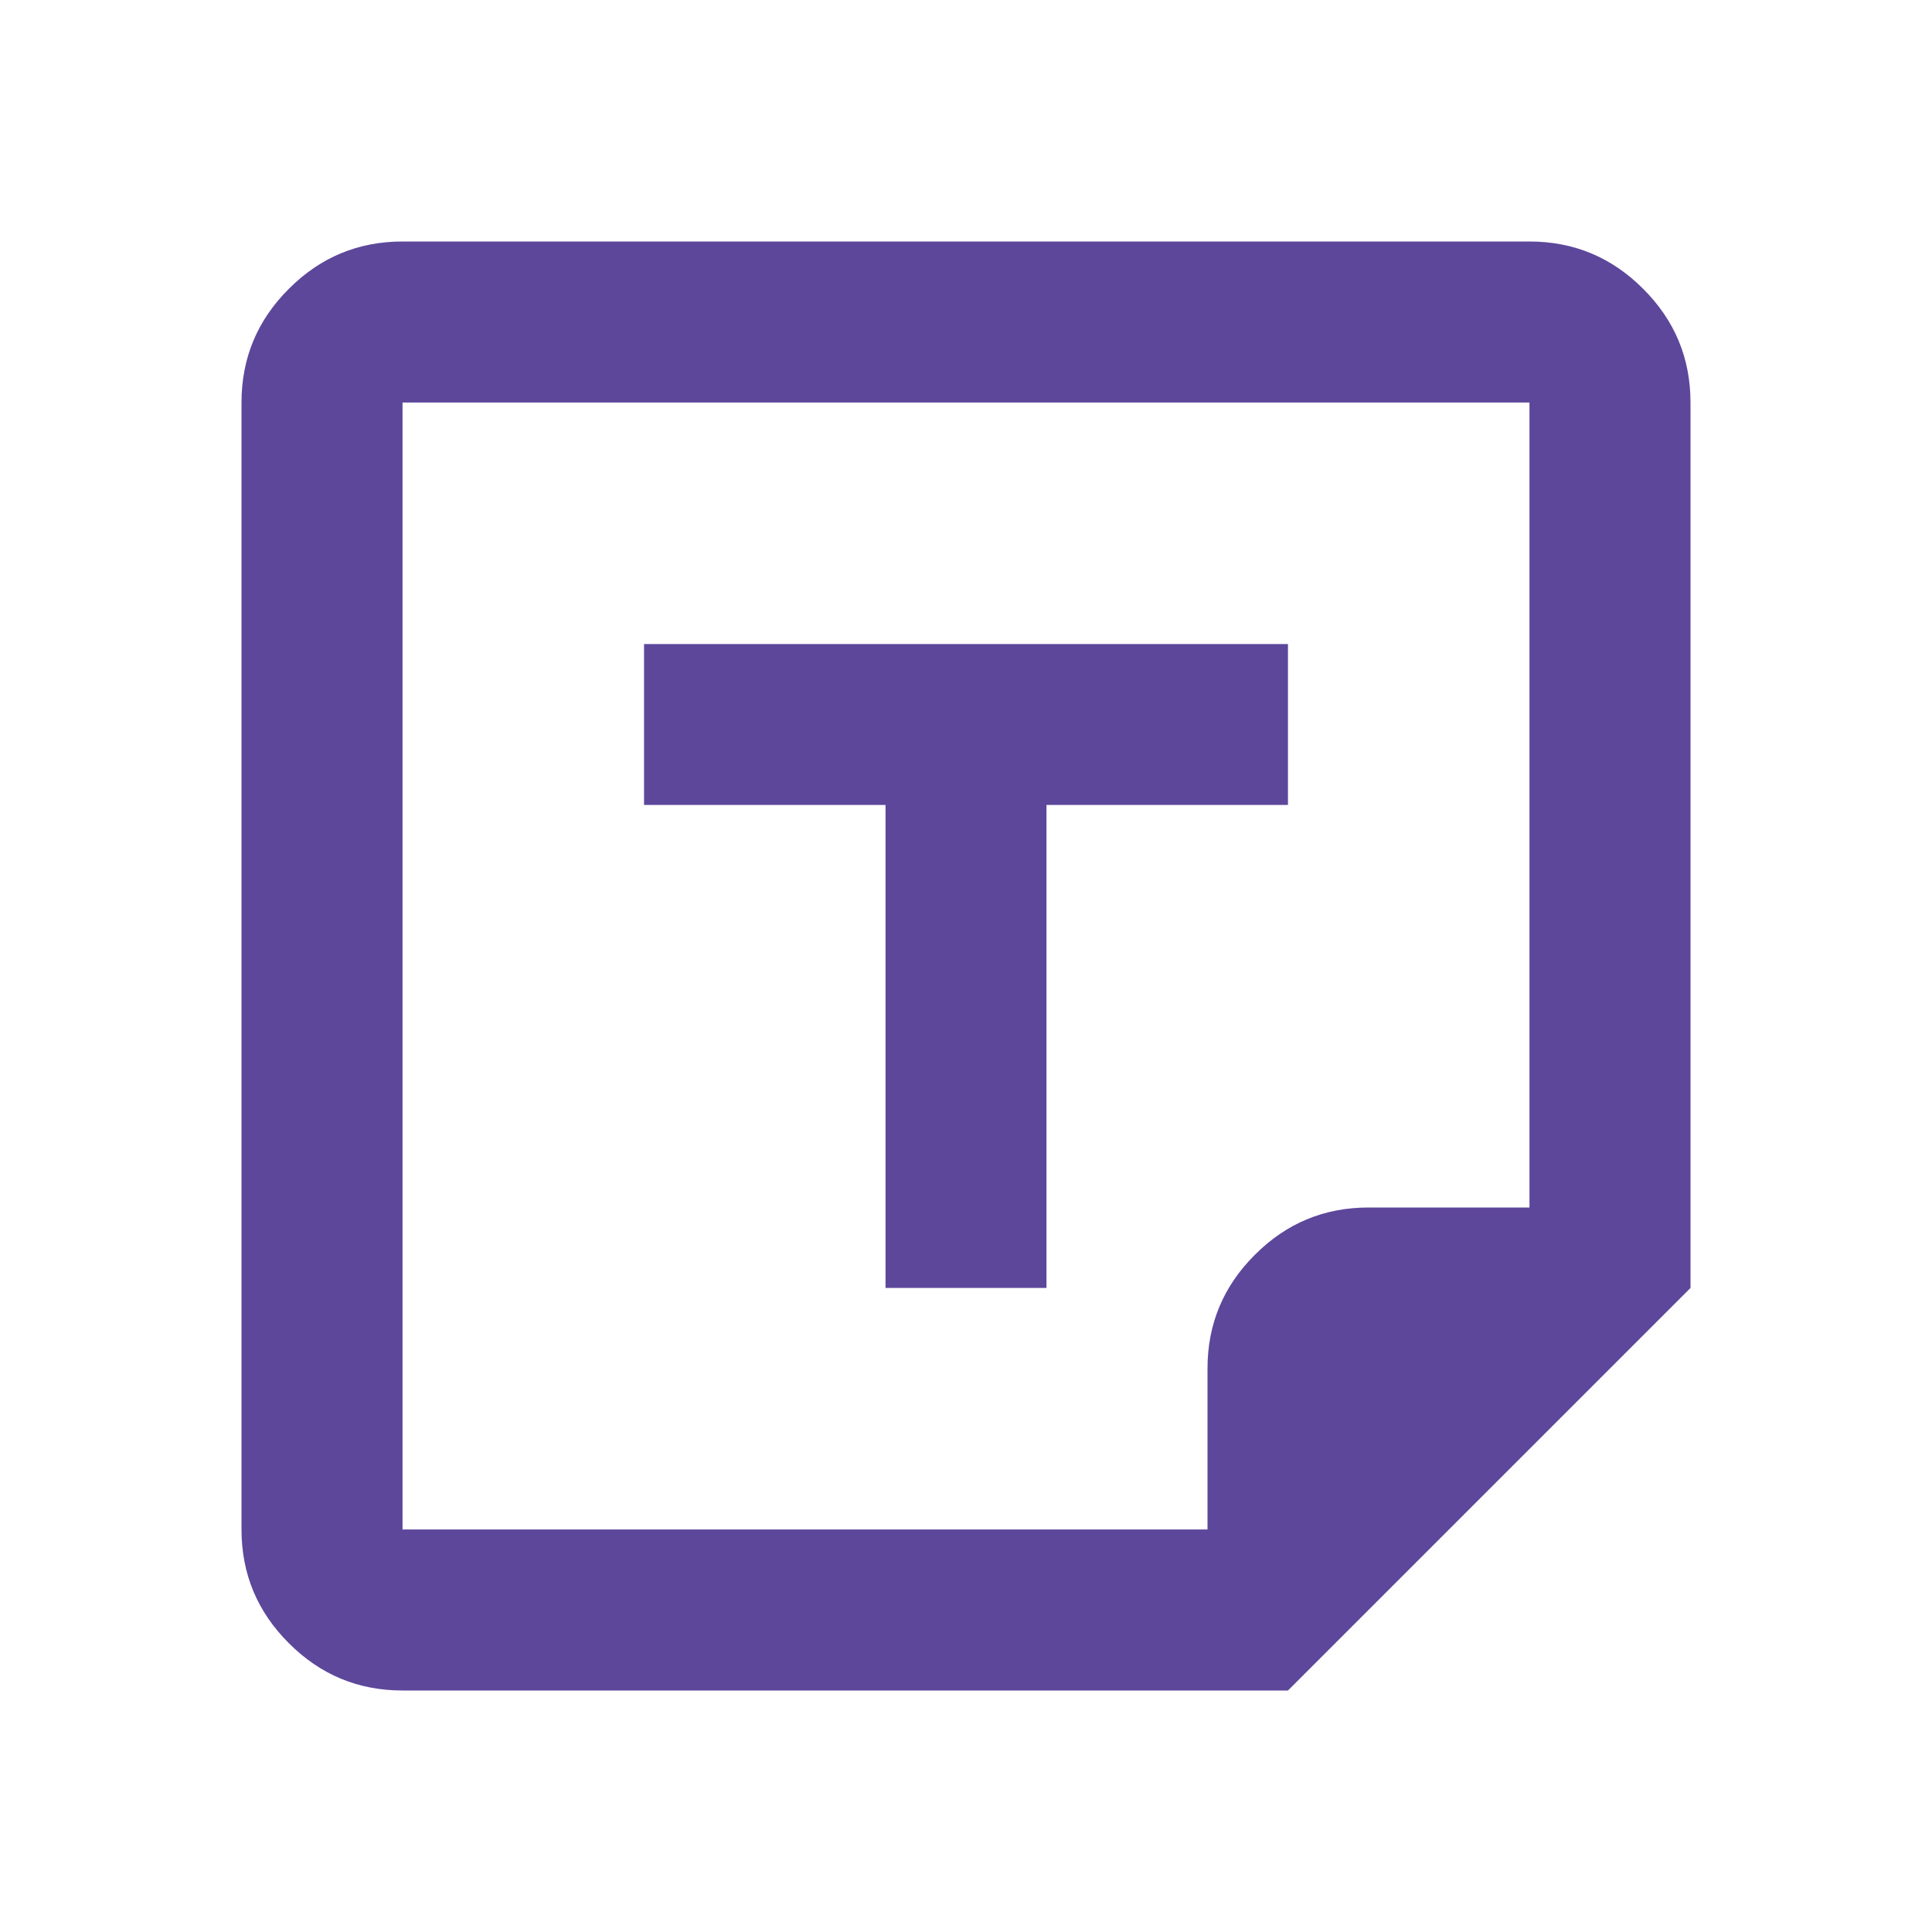 <svg width="20" height="20" viewBox="0 0 20 20" fill="none" xmlns="http://www.w3.org/2000/svg">
<path d="M13.333 17.5H4.167C3.708 17.5 3.316 17.337 2.99 17.01C2.663 16.684 2.5 16.292 2.5 15.833V4.167C2.5 3.708 2.663 3.316 2.99 2.99C3.316 2.663 3.708 2.5 4.167 2.5H15.833C16.292 2.5 16.684 2.663 17.01 2.99C17.337 3.316 17.5 3.708 17.5 4.167V13.333L13.333 17.5ZM12.5 15.833V14.167C12.5 13.708 12.663 13.316 12.99 12.99C13.316 12.663 13.708 12.5 14.167 12.5H15.833V4.167H4.167V15.833H12.5ZM9.167 13.333H10.833V8.333H13.333V6.667H6.667V8.333H9.167V13.333Z" fill="#5D479B"/>
</svg>
